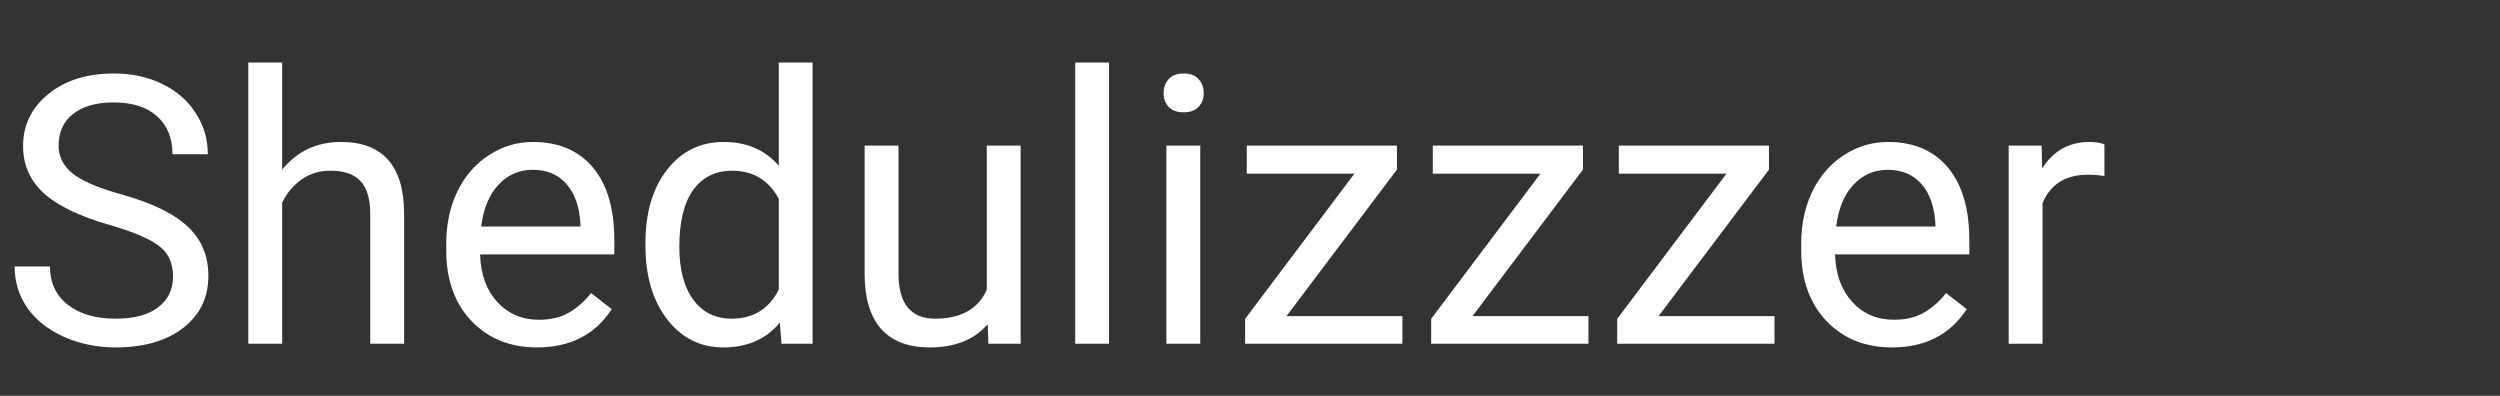 <svg width="240" height="38" viewBox="0 0 240 38" fill="none" xmlns="http://www.w3.org/2000/svg">
<rect x="0" y="0" width="240" height="38" fill="#333333" stroke="none"/>
<path d="M10.512 21.592C7.617 20.76 5.508 19.74 4.184 18.533C2.871 17.314 2.215 15.815 2.215 14.033C2.215 12.018 3.018 10.354 4.623 9.041C6.24 7.717 8.338 7.055 10.916 7.055C12.674 7.055 14.238 7.395 15.609 8.074C16.992 8.754 18.059 9.691 18.809 10.887C19.57 12.082 19.951 13.389 19.951 14.807H16.559C16.559 13.26 16.066 12.047 15.082 11.168C14.098 10.277 12.709 9.832 10.916 9.832C9.252 9.832 7.951 10.201 7.014 10.94C6.088 11.666 5.625 12.68 5.625 13.98C5.625 15.023 6.064 15.908 6.943 16.635C7.834 17.35 9.34 18.006 11.461 18.604C13.594 19.201 15.258 19.863 16.453 20.59C17.66 21.305 18.551 22.143 19.125 23.104C19.711 24.064 20.004 25.195 20.004 26.496C20.004 28.57 19.195 30.234 17.578 31.488C15.961 32.73 13.799 33.352 11.092 33.352C9.334 33.352 7.693 33.018 6.17 32.35C4.646 31.67 3.469 30.744 2.637 29.572C1.816 28.4 1.406 27.07 1.406 25.582H4.799C4.799 27.129 5.367 28.354 6.504 29.256C7.652 30.146 9.182 30.592 11.092 30.592C12.873 30.592 14.238 30.229 15.188 29.502C16.137 28.775 16.611 27.785 16.611 26.531C16.611 25.277 16.172 24.311 15.293 23.631C14.414 22.939 12.82 22.26 10.512 21.592ZM27.088 16.283C28.529 14.514 30.404 13.629 32.713 13.629C36.732 13.629 38.76 15.896 38.795 20.432V33H35.543V20.414C35.531 19.043 35.215 18.029 34.594 17.373C33.984 16.717 33.029 16.389 31.729 16.389C30.674 16.389 29.748 16.67 28.951 17.232C28.154 17.795 27.533 18.533 27.088 19.447V33H23.836V6H27.088V16.283ZM51.557 33.352C48.978 33.352 46.881 32.508 45.264 30.82C43.647 29.121 42.838 26.854 42.838 24.018V23.42C42.838 21.533 43.195 19.852 43.91 18.375C44.637 16.887 45.645 15.727 46.934 14.895C48.234 14.051 49.641 13.629 51.152 13.629C53.625 13.629 55.547 14.443 56.918 16.072C58.289 17.701 58.975 20.033 58.975 23.068V24.422H46.09C46.137 26.297 46.682 27.814 47.725 28.975C48.779 30.123 50.115 30.697 51.732 30.697C52.881 30.697 53.853 30.463 54.65 29.994C55.447 29.525 56.145 28.904 56.742 28.131L58.728 29.678C57.135 32.127 54.744 33.352 51.557 33.352ZM51.152 16.301C49.84 16.301 48.738 16.781 47.848 17.742C46.957 18.691 46.406 20.027 46.195 21.75H55.723V21.504C55.629 19.852 55.184 18.574 54.387 17.672C53.59 16.758 52.512 16.301 51.152 16.301ZM61.963 23.332C61.963 20.414 62.654 18.07 64.037 16.301C65.42 14.52 67.231 13.629 69.469 13.629C71.695 13.629 73.459 14.391 74.76 15.914V6H78.012V33H75.023L74.865 30.961C73.564 32.555 71.754 33.352 69.434 33.352C67.231 33.352 65.432 32.449 64.037 30.645C62.654 28.84 61.963 26.484 61.963 23.578V23.332ZM65.215 23.701C65.215 25.857 65.66 27.545 66.551 28.764C67.441 29.982 68.672 30.592 70.242 30.592C72.305 30.592 73.811 29.666 74.76 27.814V19.078C73.787 17.285 72.293 16.389 70.277 16.389C68.684 16.389 67.441 17.004 66.551 18.234C65.66 19.465 65.215 21.287 65.215 23.701ZM94.816 31.119C93.551 32.607 91.693 33.352 89.244 33.352C87.217 33.352 85.67 32.766 84.603 31.594C83.549 30.41 83.016 28.664 83.004 26.355V13.98H86.256V26.268C86.256 29.15 87.428 30.592 89.772 30.592C92.256 30.592 93.908 29.666 94.728 27.814V13.98H97.981V33H94.887L94.816 31.119ZM106.471 33H103.219V6H106.471V33ZM115.225 33H111.973V13.98H115.225V33ZM111.709 8.936C111.709 8.408 111.867 7.963 112.184 7.6C112.512 7.236 112.992 7.055 113.625 7.055C114.258 7.055 114.738 7.236 115.066 7.6C115.395 7.963 115.559 8.408 115.559 8.936C115.559 9.463 115.395 9.902 115.066 10.254C114.738 10.605 114.258 10.781 113.625 10.781C112.992 10.781 112.512 10.605 112.184 10.254C111.867 9.902 111.709 9.463 111.709 8.936ZM123.504 30.346H134.631V33H119.531V30.609L130.025 16.67H119.689V13.98H134.104V16.283L123.504 30.346ZM141.363 30.346H152.49V33H137.391V30.609L147.885 16.67H137.549V13.98H151.963V16.283L141.363 30.346ZM159.223 30.346H170.35V33H155.25V30.609L165.744 16.67H155.408V13.98H169.822V16.283L159.223 30.346ZM181.635 33.352C179.057 33.352 176.959 32.508 175.342 30.82C173.725 29.121 172.916 26.854 172.916 24.018V23.42C172.916 21.533 173.273 19.852 173.988 18.375C174.715 16.887 175.723 15.727 177.012 14.895C178.312 14.051 179.719 13.629 181.23 13.629C183.703 13.629 185.625 14.443 186.996 16.072C188.367 17.701 189.053 20.033 189.053 23.068V24.422H176.168C176.215 26.297 176.76 27.814 177.803 28.975C178.857 30.123 180.193 30.697 181.811 30.697C182.959 30.697 183.932 30.463 184.729 29.994C185.525 29.525 186.223 28.904 186.82 28.131L188.807 29.678C187.213 32.127 184.822 33.352 181.635 33.352ZM181.23 16.301C179.918 16.301 178.816 16.781 177.926 17.742C177.035 18.691 176.484 20.027 176.273 21.75H185.801V21.504C185.707 19.852 185.262 18.574 184.465 17.672C183.668 16.758 182.59 16.301 181.23 16.301ZM202.025 16.898C201.533 16.816 201 16.775 200.426 16.775C198.293 16.775 196.846 17.684 196.084 19.5V33H192.832V13.98H195.996L196.049 16.178C197.115 14.479 198.627 13.629 200.584 13.629C201.217 13.629 201.697 13.711 202.025 13.875V16.898Z" fill="white"/>
</svg>

